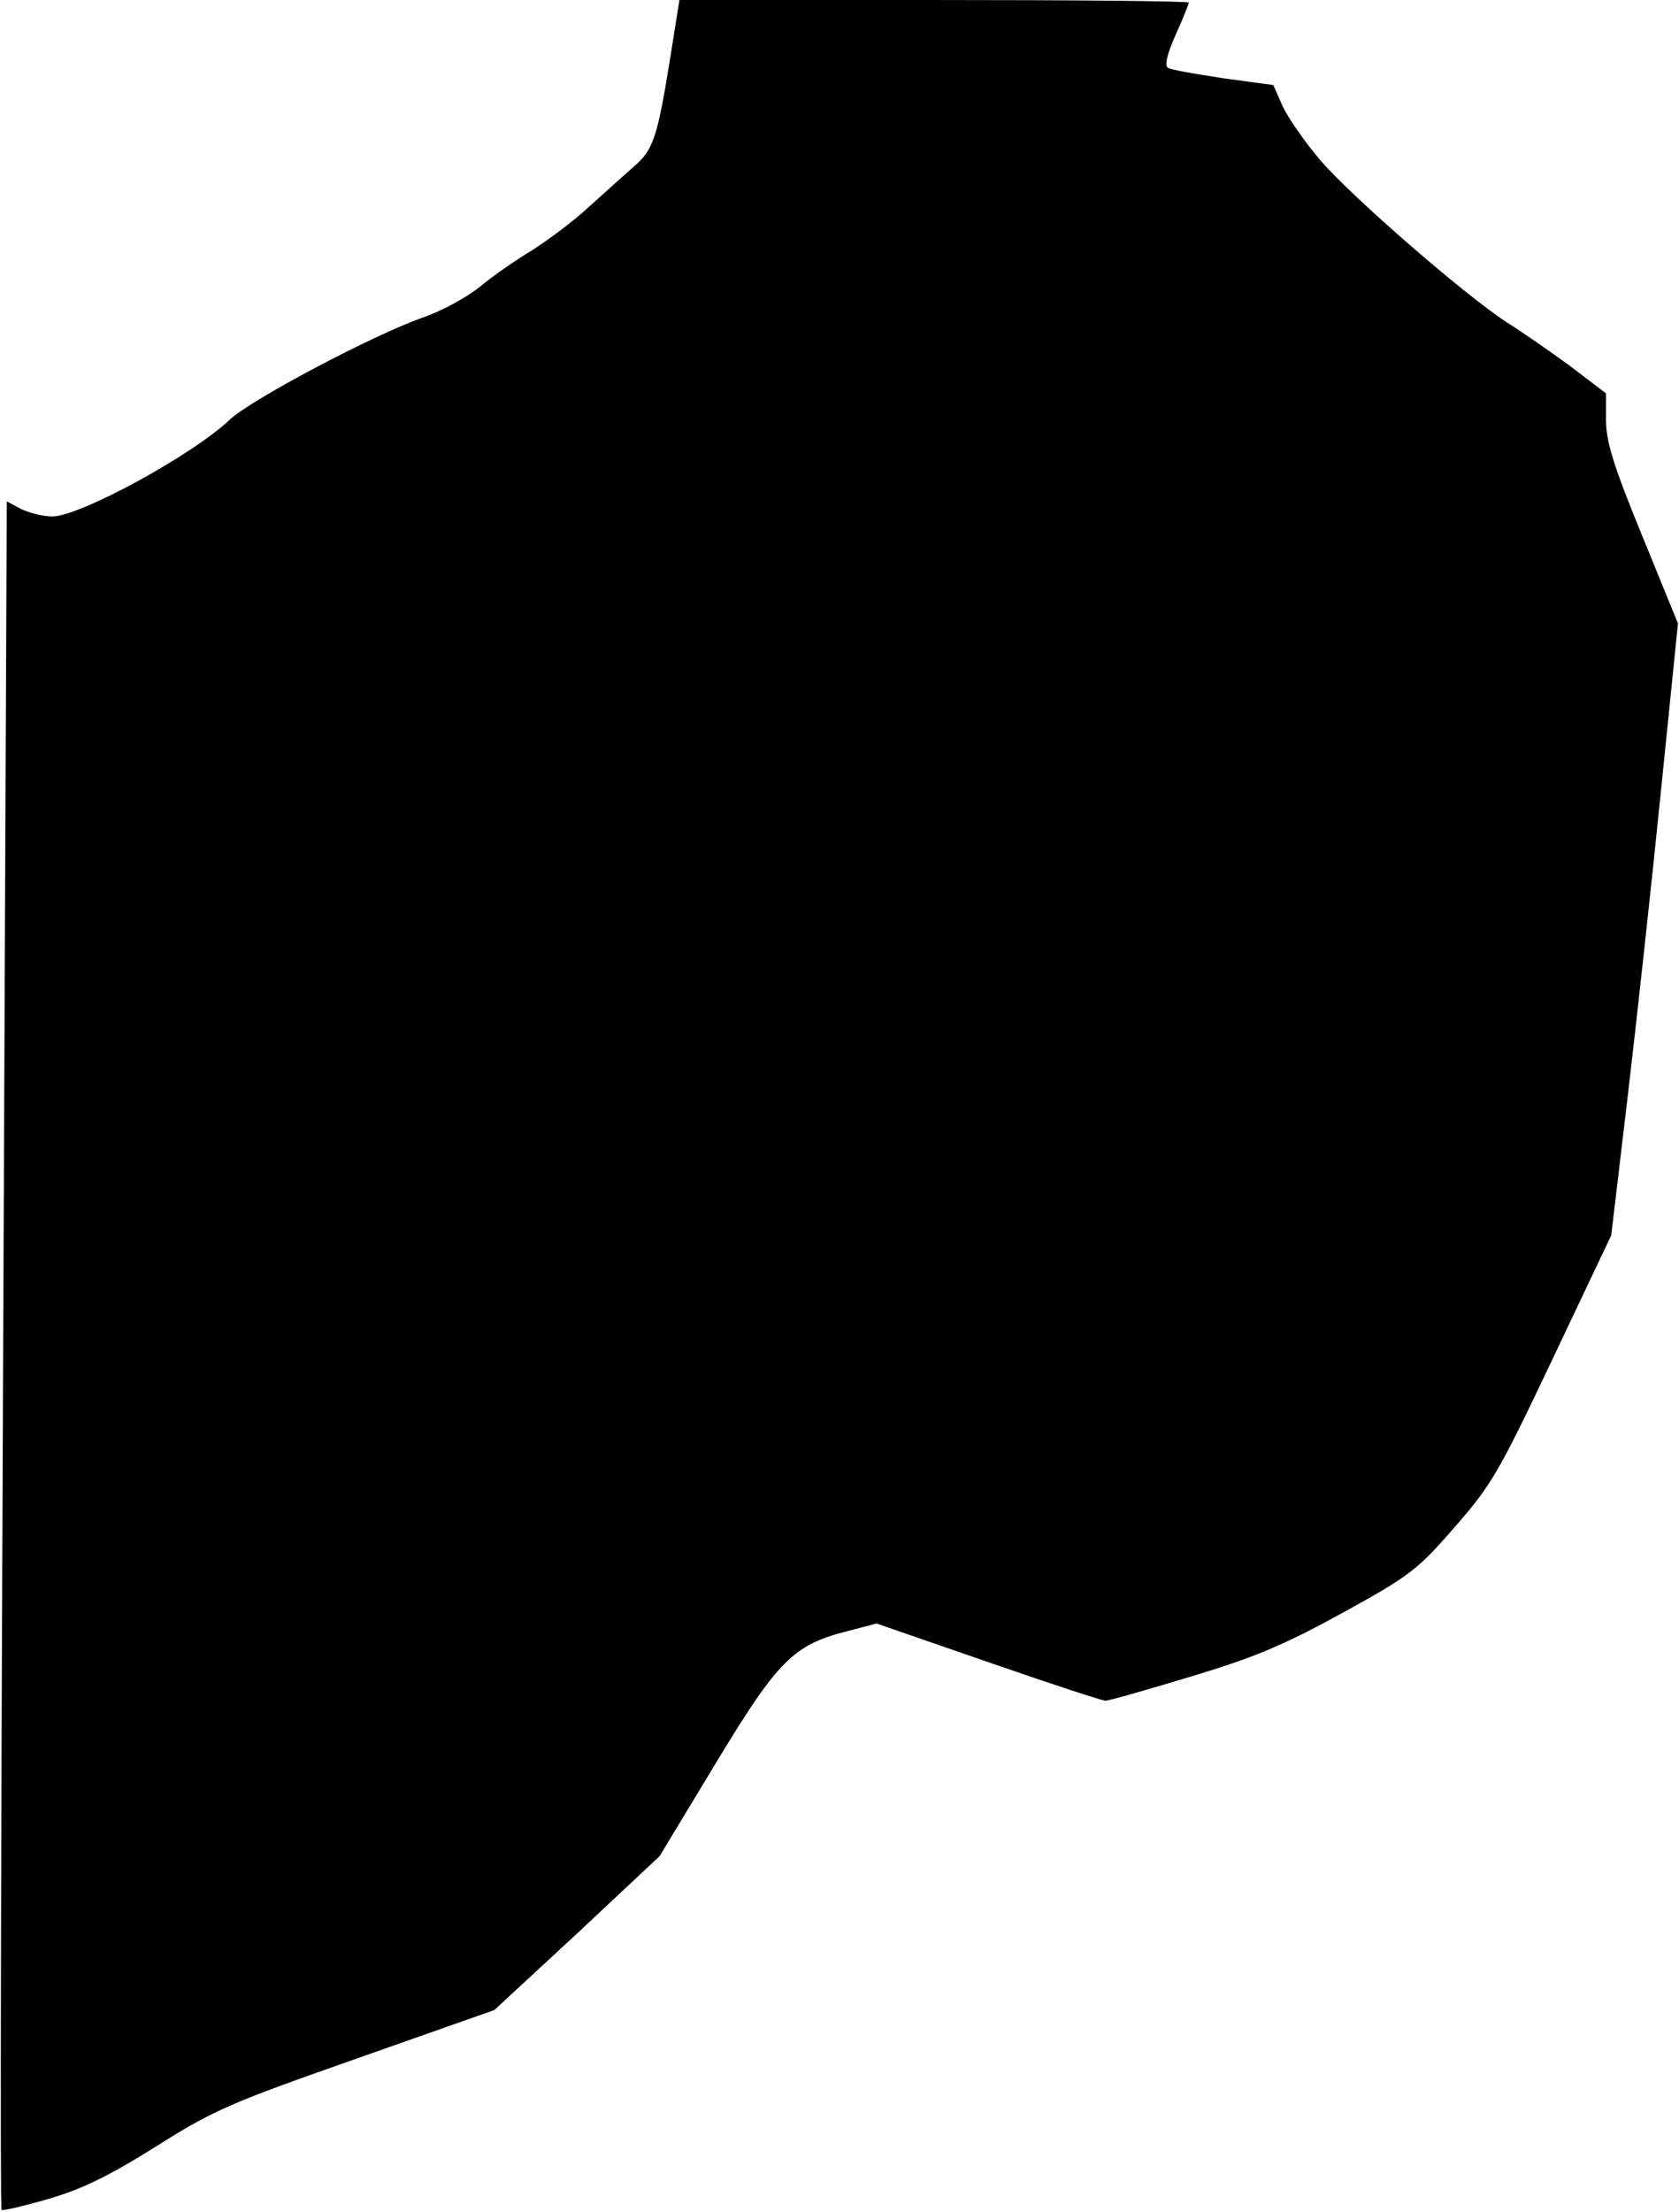 <?xml version="1.0" standalone="no"?>
<!DOCTYPE svg PUBLIC "-//W3C//DTD SVG 20010904//EN"
 "http://www.w3.org/TR/2001/REC-SVG-20010904/DTD/svg10.dtd">
<svg version="1.0" xmlns="http://www.w3.org/2000/svg"
 width="322pt" height="424pt" viewBox="0 0 322 424"
 preserveAspectRatio="xMidYMid meet">
<g transform="translate(0,424) scale(0.1,-0.1)"
fill="#000000" stroke="none">
<path fill="#000000" stroke="none" d="M1286 4133 c-25 -156 -33 -180 -69
-211 -17 -15 -56 -50 -87 -78 -30 -28 -80 -65 -110 -84 -30 -18 -75 -49 -100
-70 -25 -20 -74 -47 -110 -59 -94 -33 -329 -157 -370 -196 -72 -68 -287 -185
-340 -185 -17 0 -44 7 -59 14 l-28 15 -7 -1635 c-4 -900 -6 -1638 -3 -1640 2
-2 42 7 90 21 65 19 116 44 207 101 111 70 142 83 384 168 l264 93 159 147
158 148 107 177 c119 197 149 228 252 254 l57 15 214 -74 c118 -41 219 -74
225 -74 7 0 80 21 163 46 123 37 178 60 291 122 129 71 144 82 216 165 71 81
85 106 188 323 l112 236 31 261 c17 144 46 408 64 587 l33 325 -69 169 c-55
134 -69 180 -69 221 l0 51 -67 51 c-38 28 -93 66 -123 85 -79 51 -296 239
-358 311 -29 34 -61 80 -72 103 l-18 41 -96 13 c-52 8 -100 16 -106 20 -7 4
-2 26 15 64 14 31 25 59 25 61 0 3 -220 5 -489 5 l-488 0 -17 -107z"/>
</g>
</svg>
